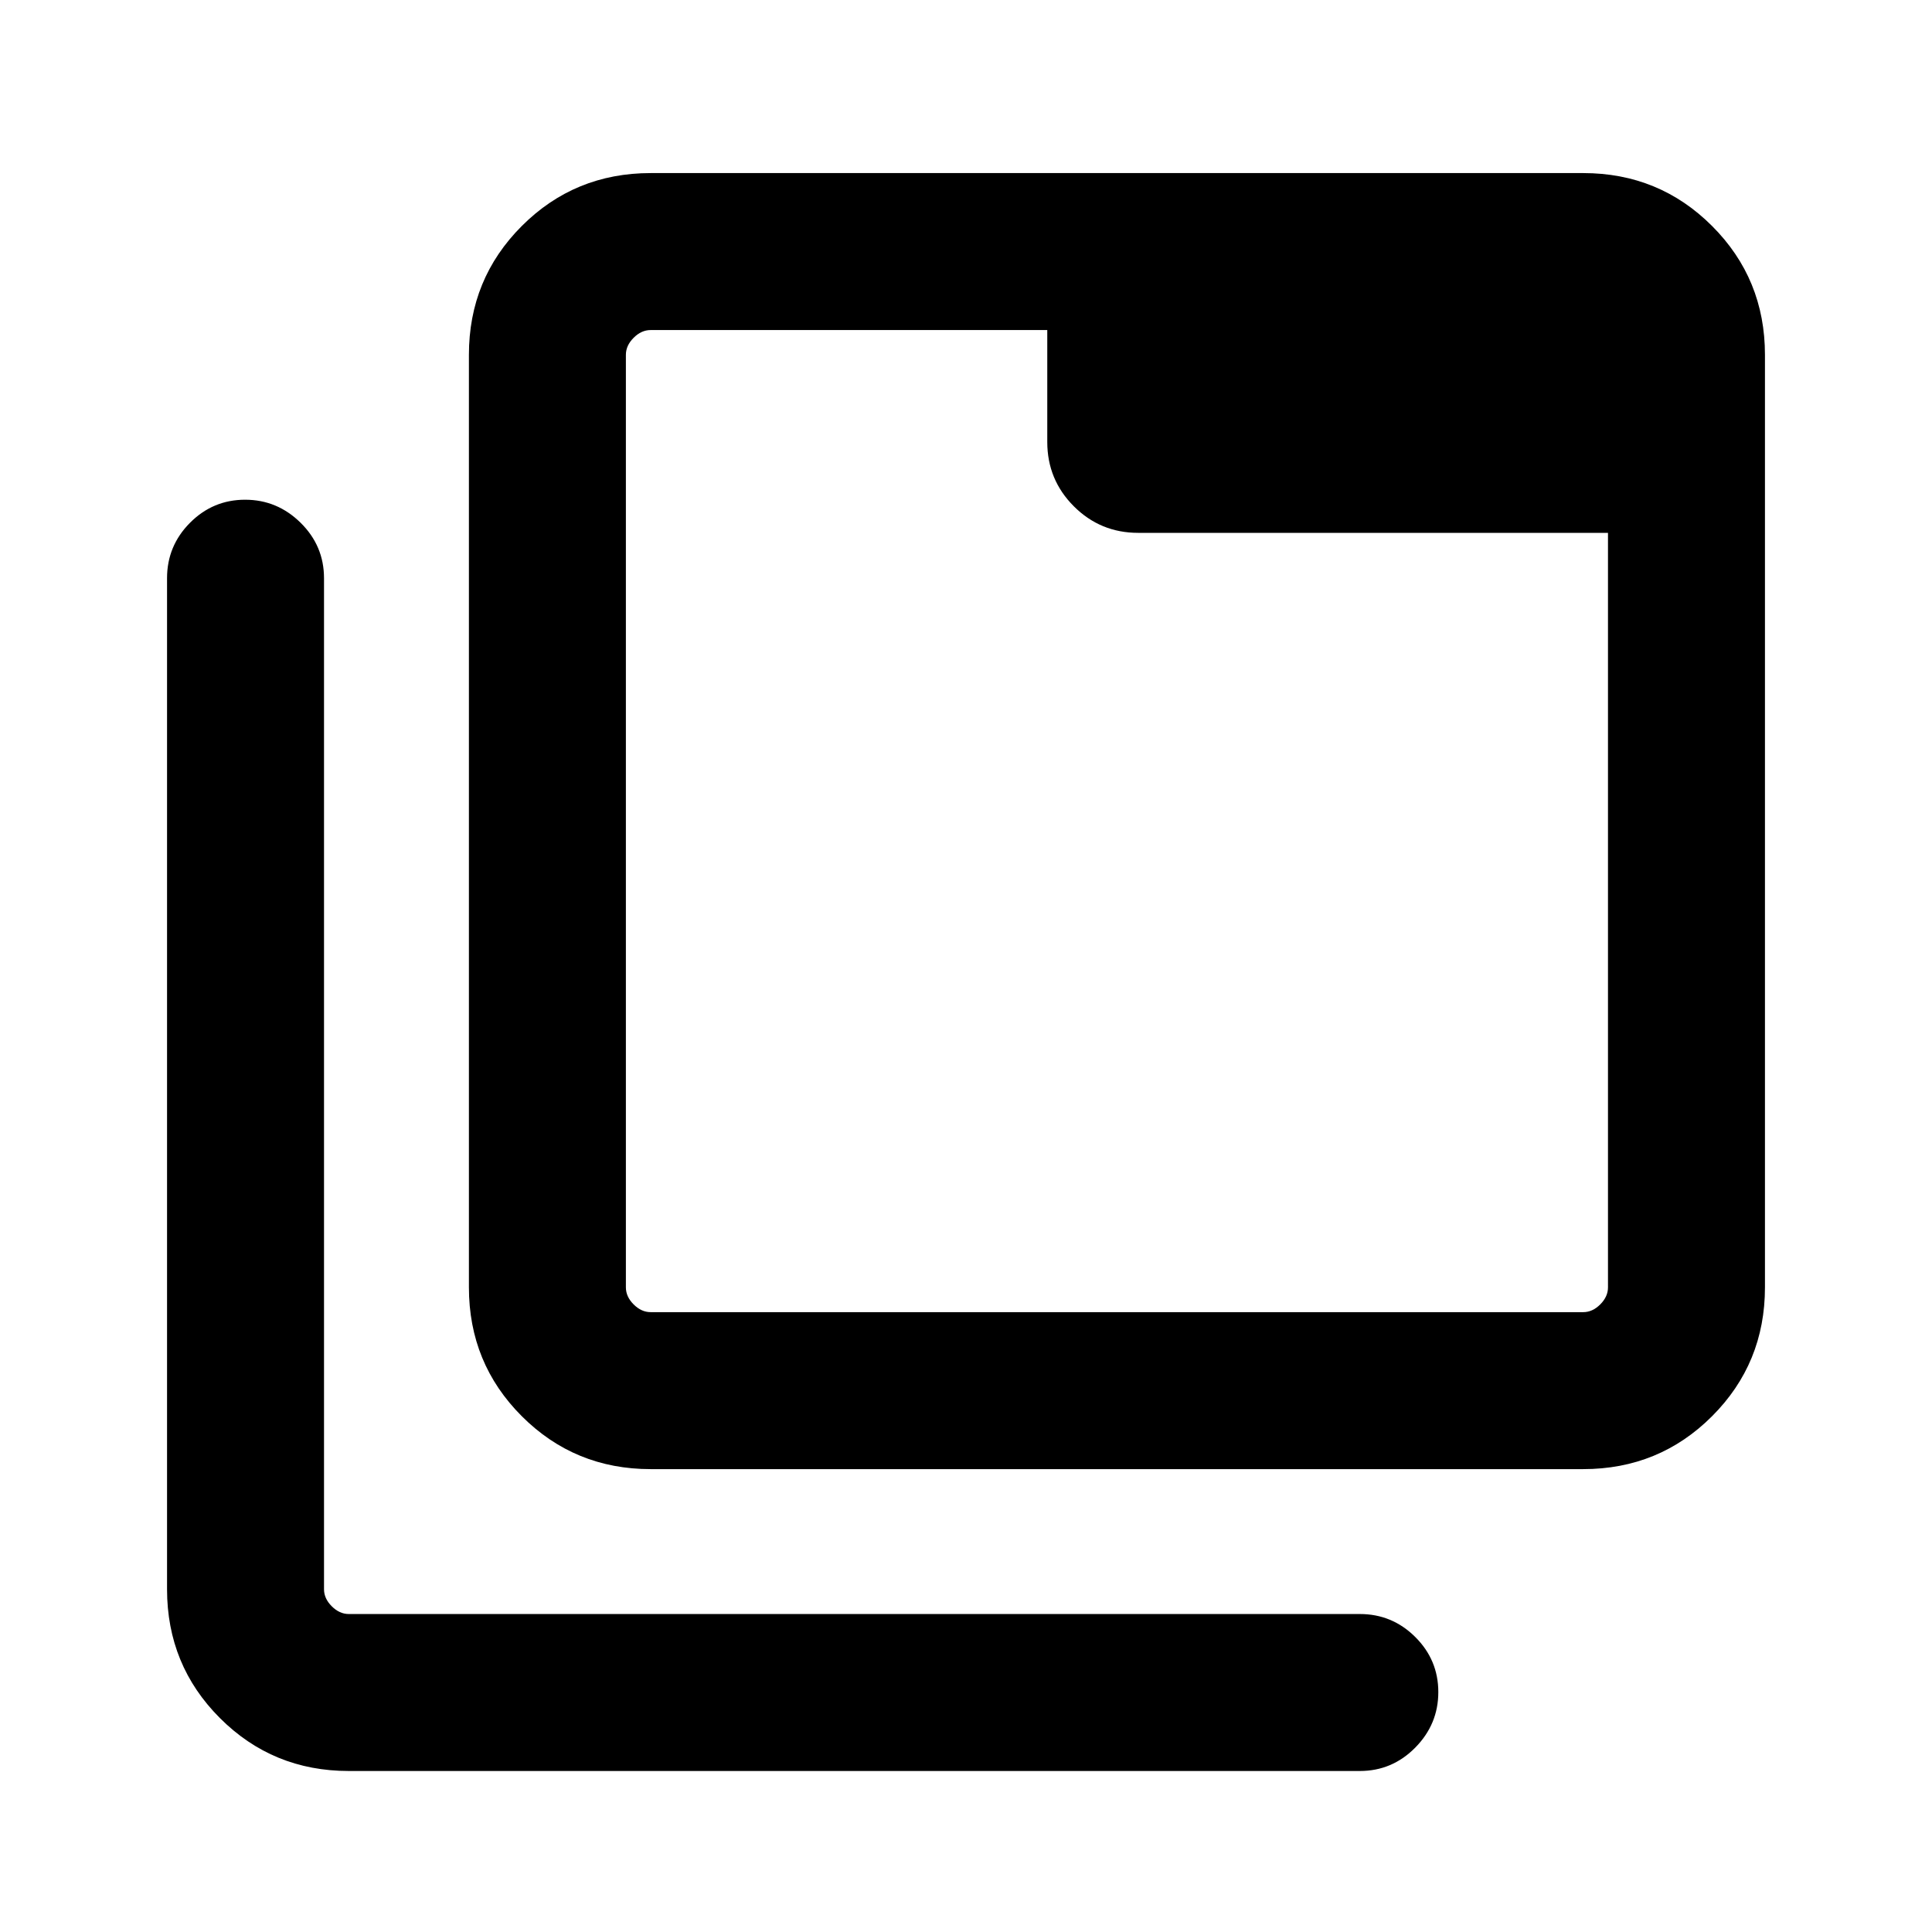 <svg xmlns="http://www.w3.org/2000/svg" height="20" viewBox="0 96 960 960" width="20"><path d="M323.308 825.999q-37.733 0-64.02-26.288-26.287-26.287-26.287-64.02V272.309q0-37.733 26.287-64.02 26.287-26.288 64.02-26.288h463.383q37.732 0 64.019 26.288 26.288 26.287 26.288 64.02v463.382q0 37.733-26.288 64.02-26.287 26.288-64.019 26.288H323.308Zm0-77.999h463.383q4.615 0 8.462-3.846 3.846-3.847 3.846-8.463V360.768h-233.46q-18.762 0-31.958-13.196-13.196-13.196-13.196-31.958V260H323.308q-4.616 0-8.462 3.846-3.847 3.847-3.847 8.463v463.382q0 4.616 3.847 8.463 3.846 3.846 8.462 3.846ZM173.309 975.997q-37.732 0-64.019-26.287-26.288-26.288-26.288-64.02V383.308q0-16.069 11.405-27.534 11.404-11.465 27.384-11.465 15.979 0 27.595 11.465 11.615 11.465 11.615 27.534V885.69q0 4.616 3.846 8.462 3.847 3.847 8.462 3.847h502.382q16.069 0 27.534 11.404 11.466 11.405 11.466 27.384 0 15.98-11.466 27.595-11.465 11.615-27.534 11.615H173.309ZM310.999 260V748 260Z"/></svg>